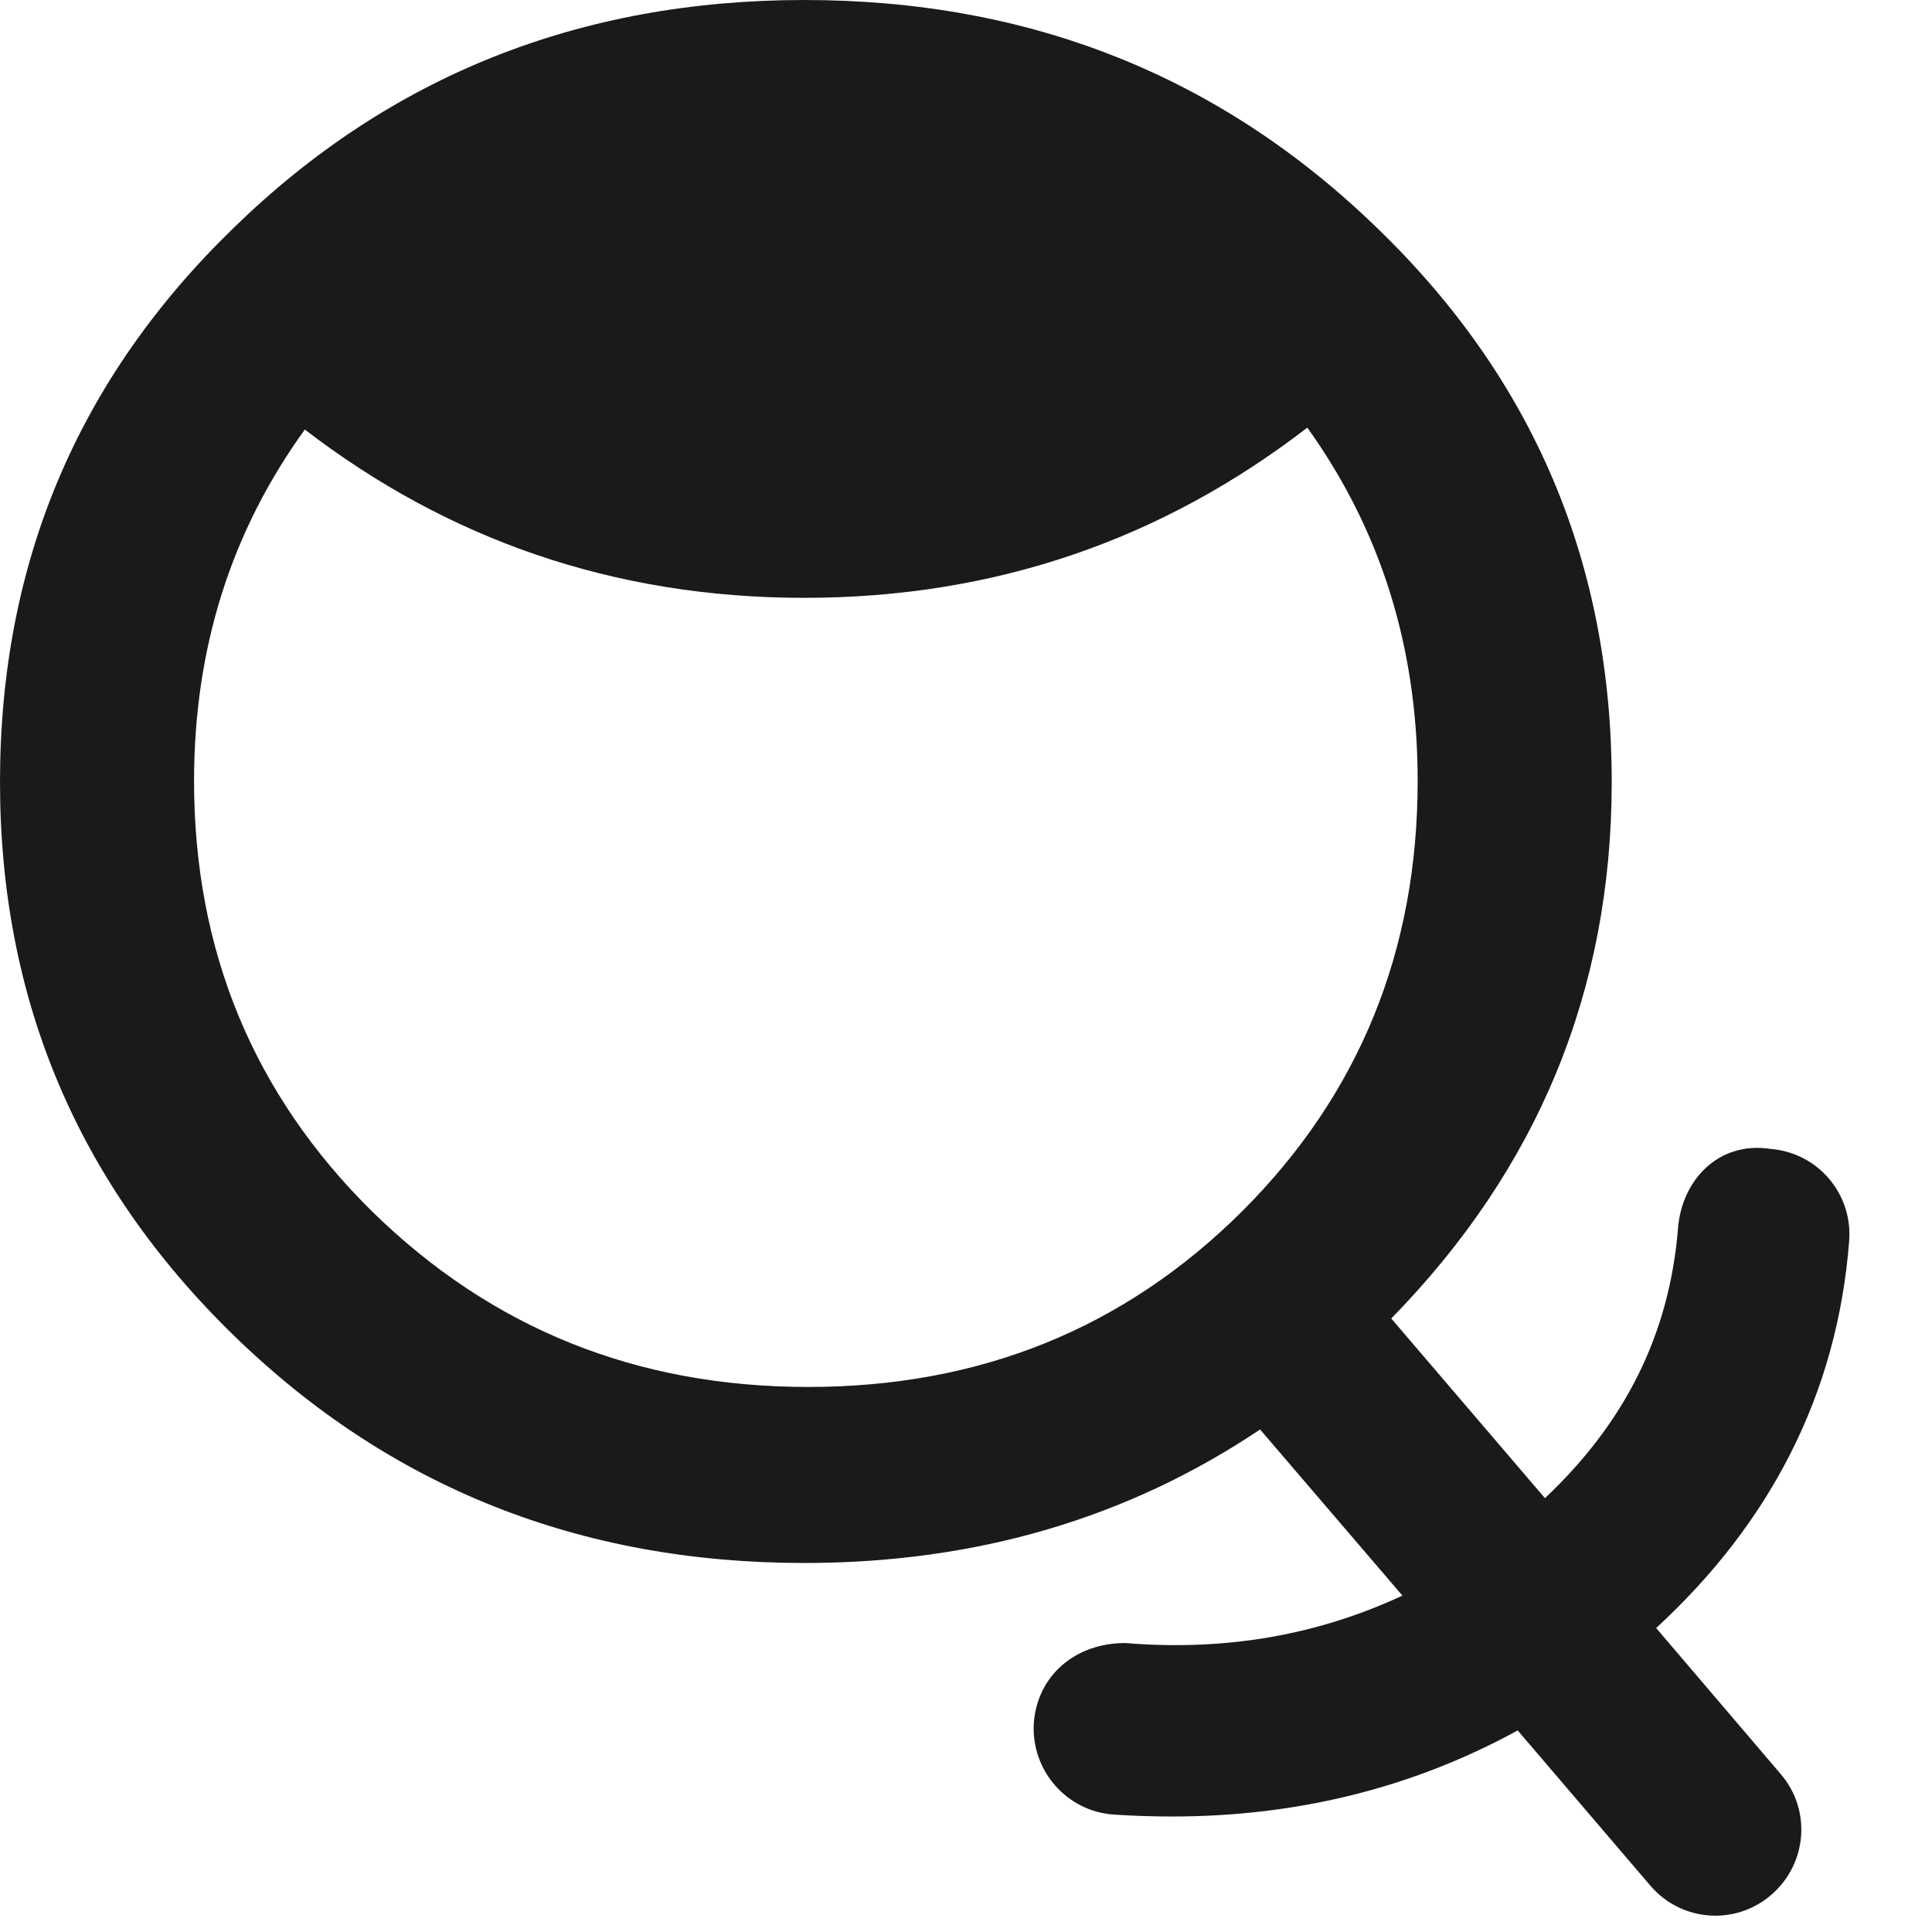 <?xml version="1.0" encoding="utf-8"?>
<!-- Generator: Adobe Illustrator 15.1.0, SVG Export Plug-In . SVG Version: 6.00 Build 0)  -->
<!DOCTYPE svg PUBLIC "-//W3C//DTD SVG 1.1//EN" "http://www.w3.org/Graphics/SVG/1.1/DTD/svg11.dtd">
<svg version="1.1" id="Layer_1" xmlns="http://www.w3.org/2000/svg" xmlns:xlink="http://www.w3.org/1999/xlink" x="0px" y="0px"
	 width="9px" height="9px" viewBox="0 0 9 9" enable-background="new 0 0 9 9" xml:space="preserve">
<path fill="#1A1A1A" d="M7.715,7.584c0.532-0.49,0.844-1.091,0.899-1.802c0.018-0.22-0.146-0.413-0.367-0.43
	C8.004,5.315,7.835,5.499,7.817,5.72c-0.04,0.499-0.25,0.91-0.62,1.259L6.481,6.142C7.16,5.448,7.508,4.619,7.508,3.643
	c0-1.019-0.364-1.878-1.094-2.582C5.685,0.354,4.797,0,3.747,0C2.702,0,1.814,0.354,1.089,1.061C0.362,1.765,0,2.624,0,3.643
	c0,1.012,0.362,1.87,1.089,2.578c0.726,0.707,1.613,1.06,2.658,1.06c0.803,0,1.509-0.21,2.123-0.622l0.663,0.774
	C6.146,7.613,5.72,7.693,5.243,7.654C5.007,7.653,4.832,7.808,4.816,8.026C4.802,8.247,4.969,8.438,5.188,8.453
	C5.28,8.459,5.371,8.462,5.46,8.462c0.588,0,1.126-0.136,1.61-0.401l0.617,0.722c0.079,0.093,0.191,0.141,0.304,0.141
	c0.092,0,0.185-0.032,0.26-0.097c0.168-0.144,0.188-0.396,0.044-0.563L7.715,7.584z M1.733,5.643
	C1.181,5.098,0.904,4.429,0.904,3.638c0-0.624,0.176-1.167,0.516-1.637C2.083,2.51,2.855,2.785,3.746,2.785
	c0.9,0,1.676-0.278,2.344-0.793C6.429,2.465,6.604,3.01,6.604,3.638c0,0.791-0.272,1.46-0.818,2.005
	c-0.55,0.547-1.223,0.818-2.021,0.818C2.966,6.461,2.29,6.189,1.733,5.643z"/>
</svg>
